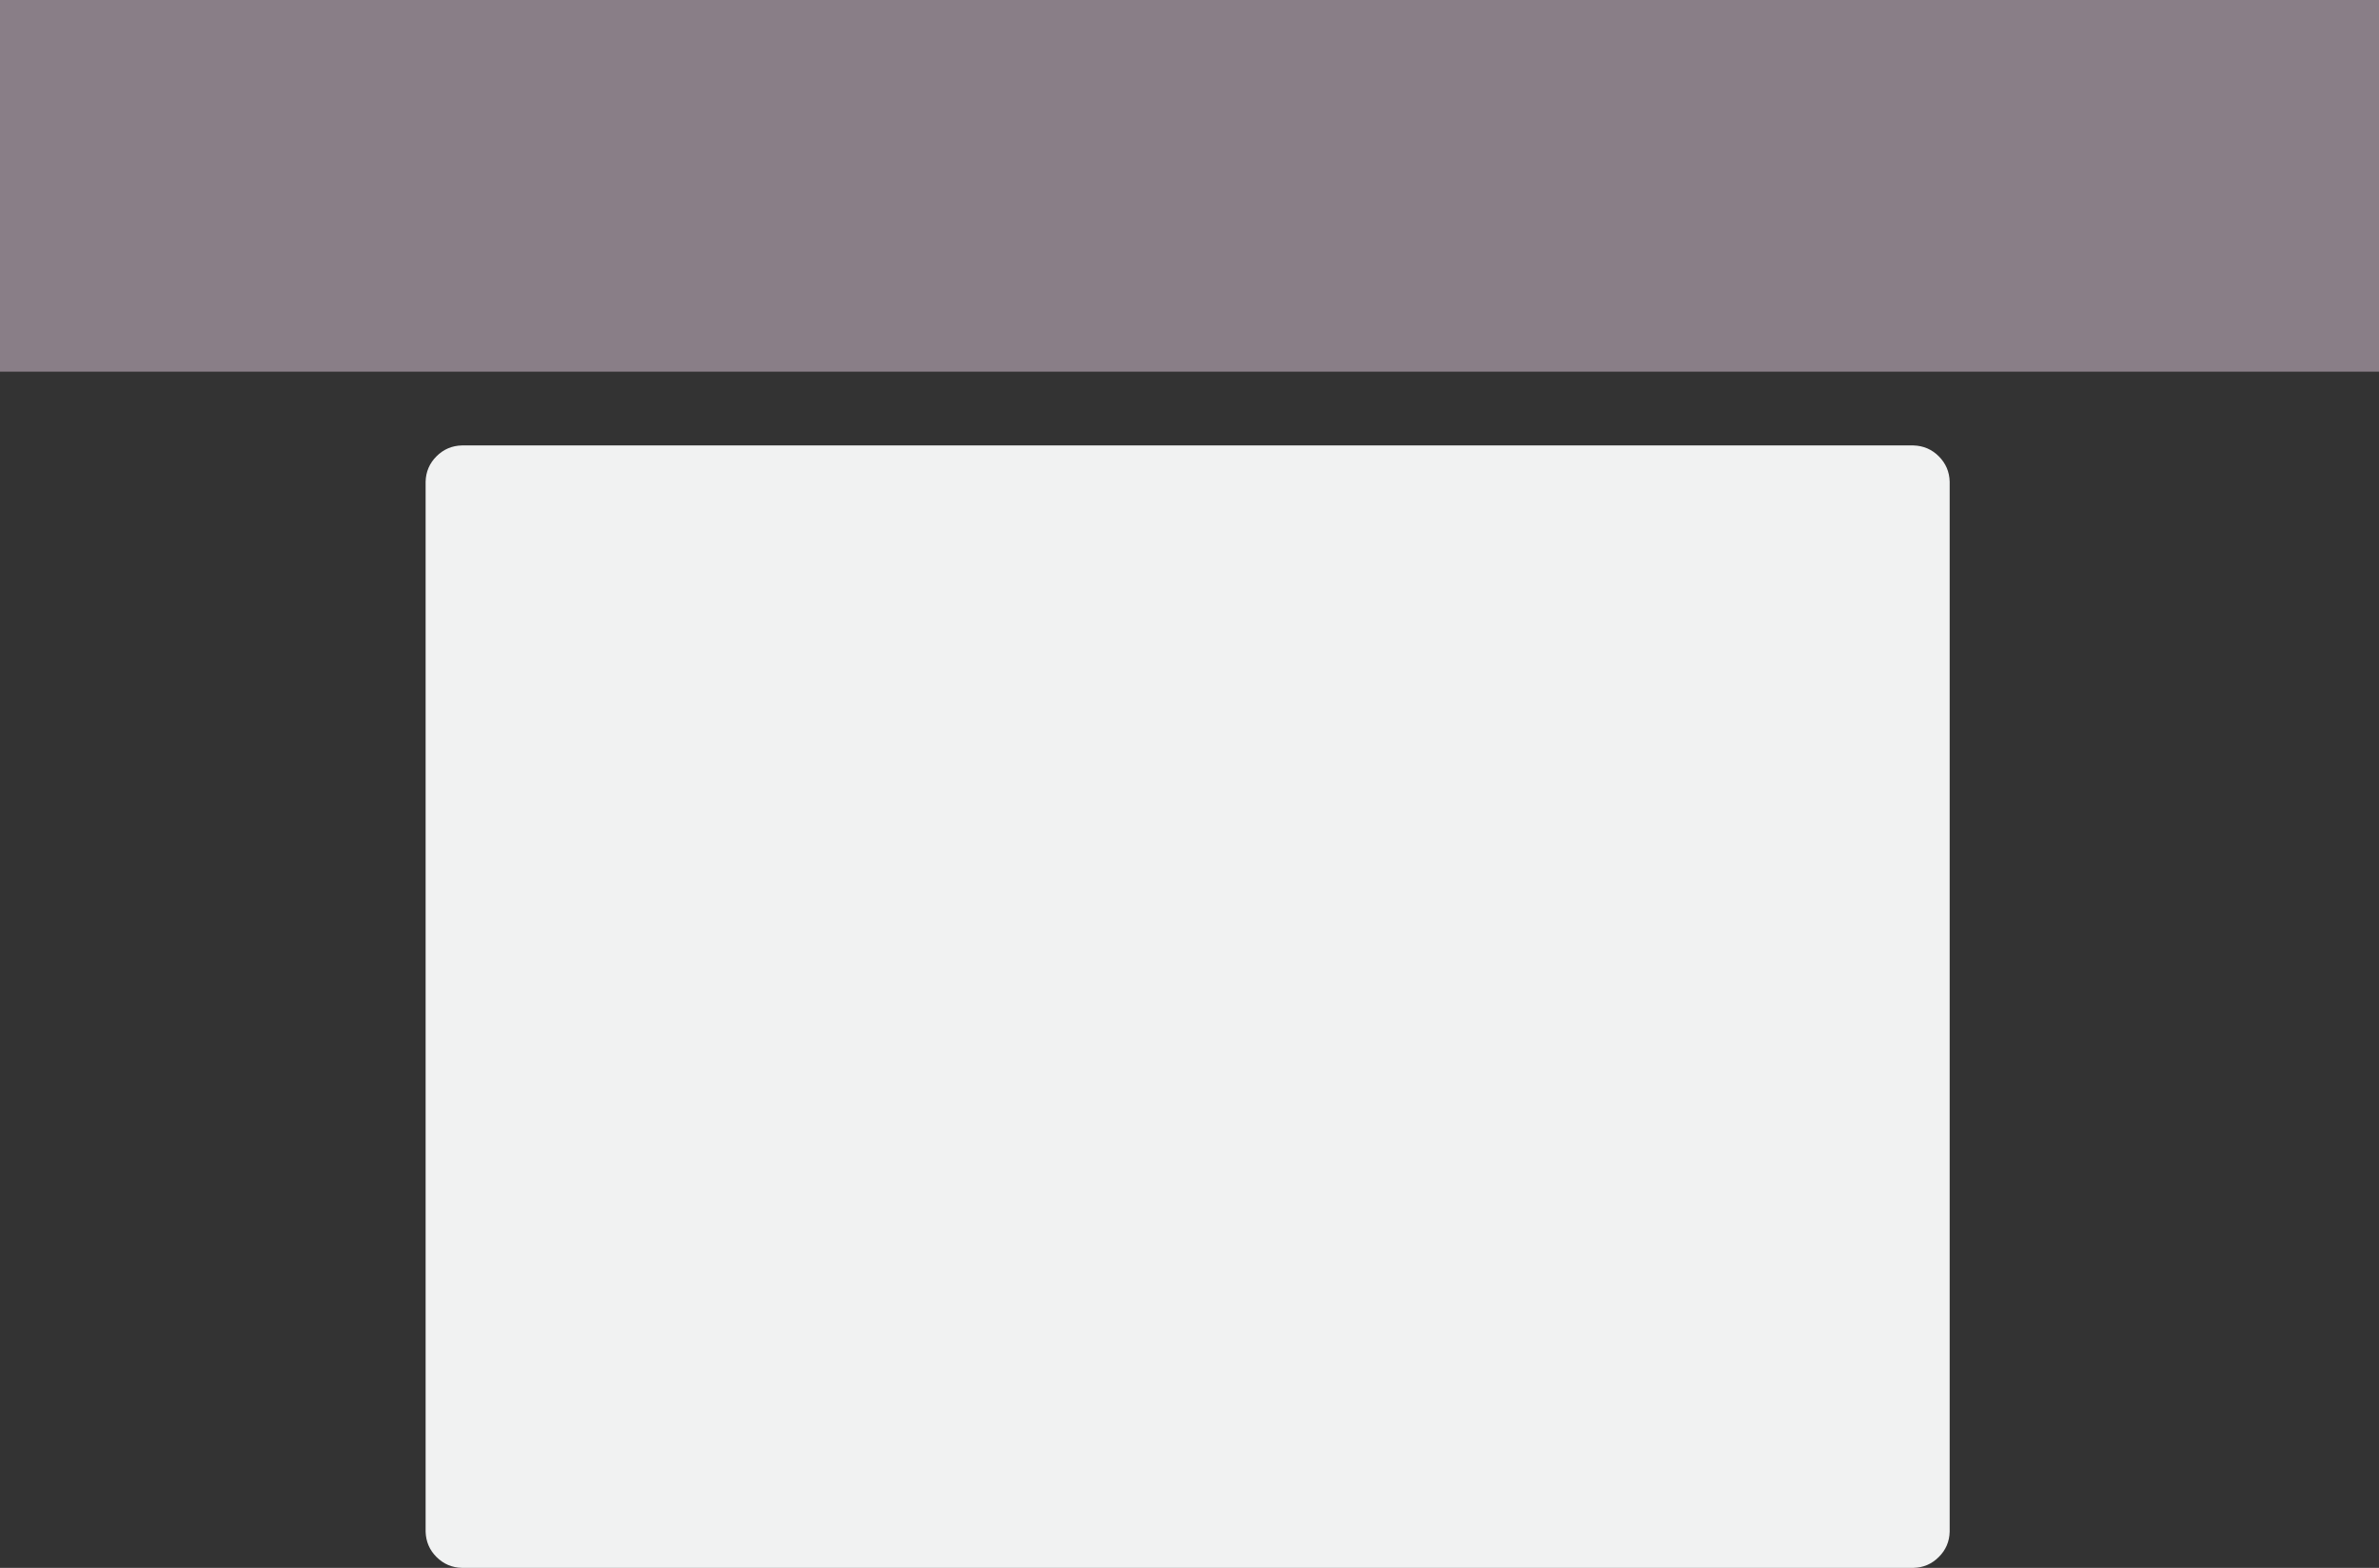 <?xml version="1.0" encoding="UTF-8" standalone="no"?>
<svg xmlns:ffdec="https://www.free-decompiler.com/flash" xmlns:xlink="http://www.w3.org/1999/xlink" ffdec:objectType="shape" height="843.7px" width="1280.0px" xmlns="http://www.w3.org/2000/svg">
  <rect width="100%" height="100%" fill="#333333" stroke="none"/>
  <g transform="matrix(1.0, 0.0, 0.0, 1.0, 0.0, 0.0)">
    <path d="M1280.0 200.0 L0.0 200.0 0.0 0.0 1280.0 0.0 1280.0 200.0" fill="#dfc9dc" fill-opacity="0.498" fill-rule="evenodd" stroke="none"/>
    <path d="M1043.15 245.55 Q1048.8 251.2 1049.0 259.2 L1049.0 824.25 Q1048.8 832.25 1043.15 837.85 1037.55 843.5 1029.55 843.7 L248.5 843.7 Q240.5 843.5 234.85 837.85 229.25 832.25 229.0 824.25 L229.0 259.2 Q229.2 251.2 234.85 245.55 240.5 239.9 248.5 239.7 L1029.55 239.7 Q1037.55 239.95 1043.15 245.55" fill="#f1f2f2" fill-rule="evenodd" stroke="none"/>
  </g>
</svg>

